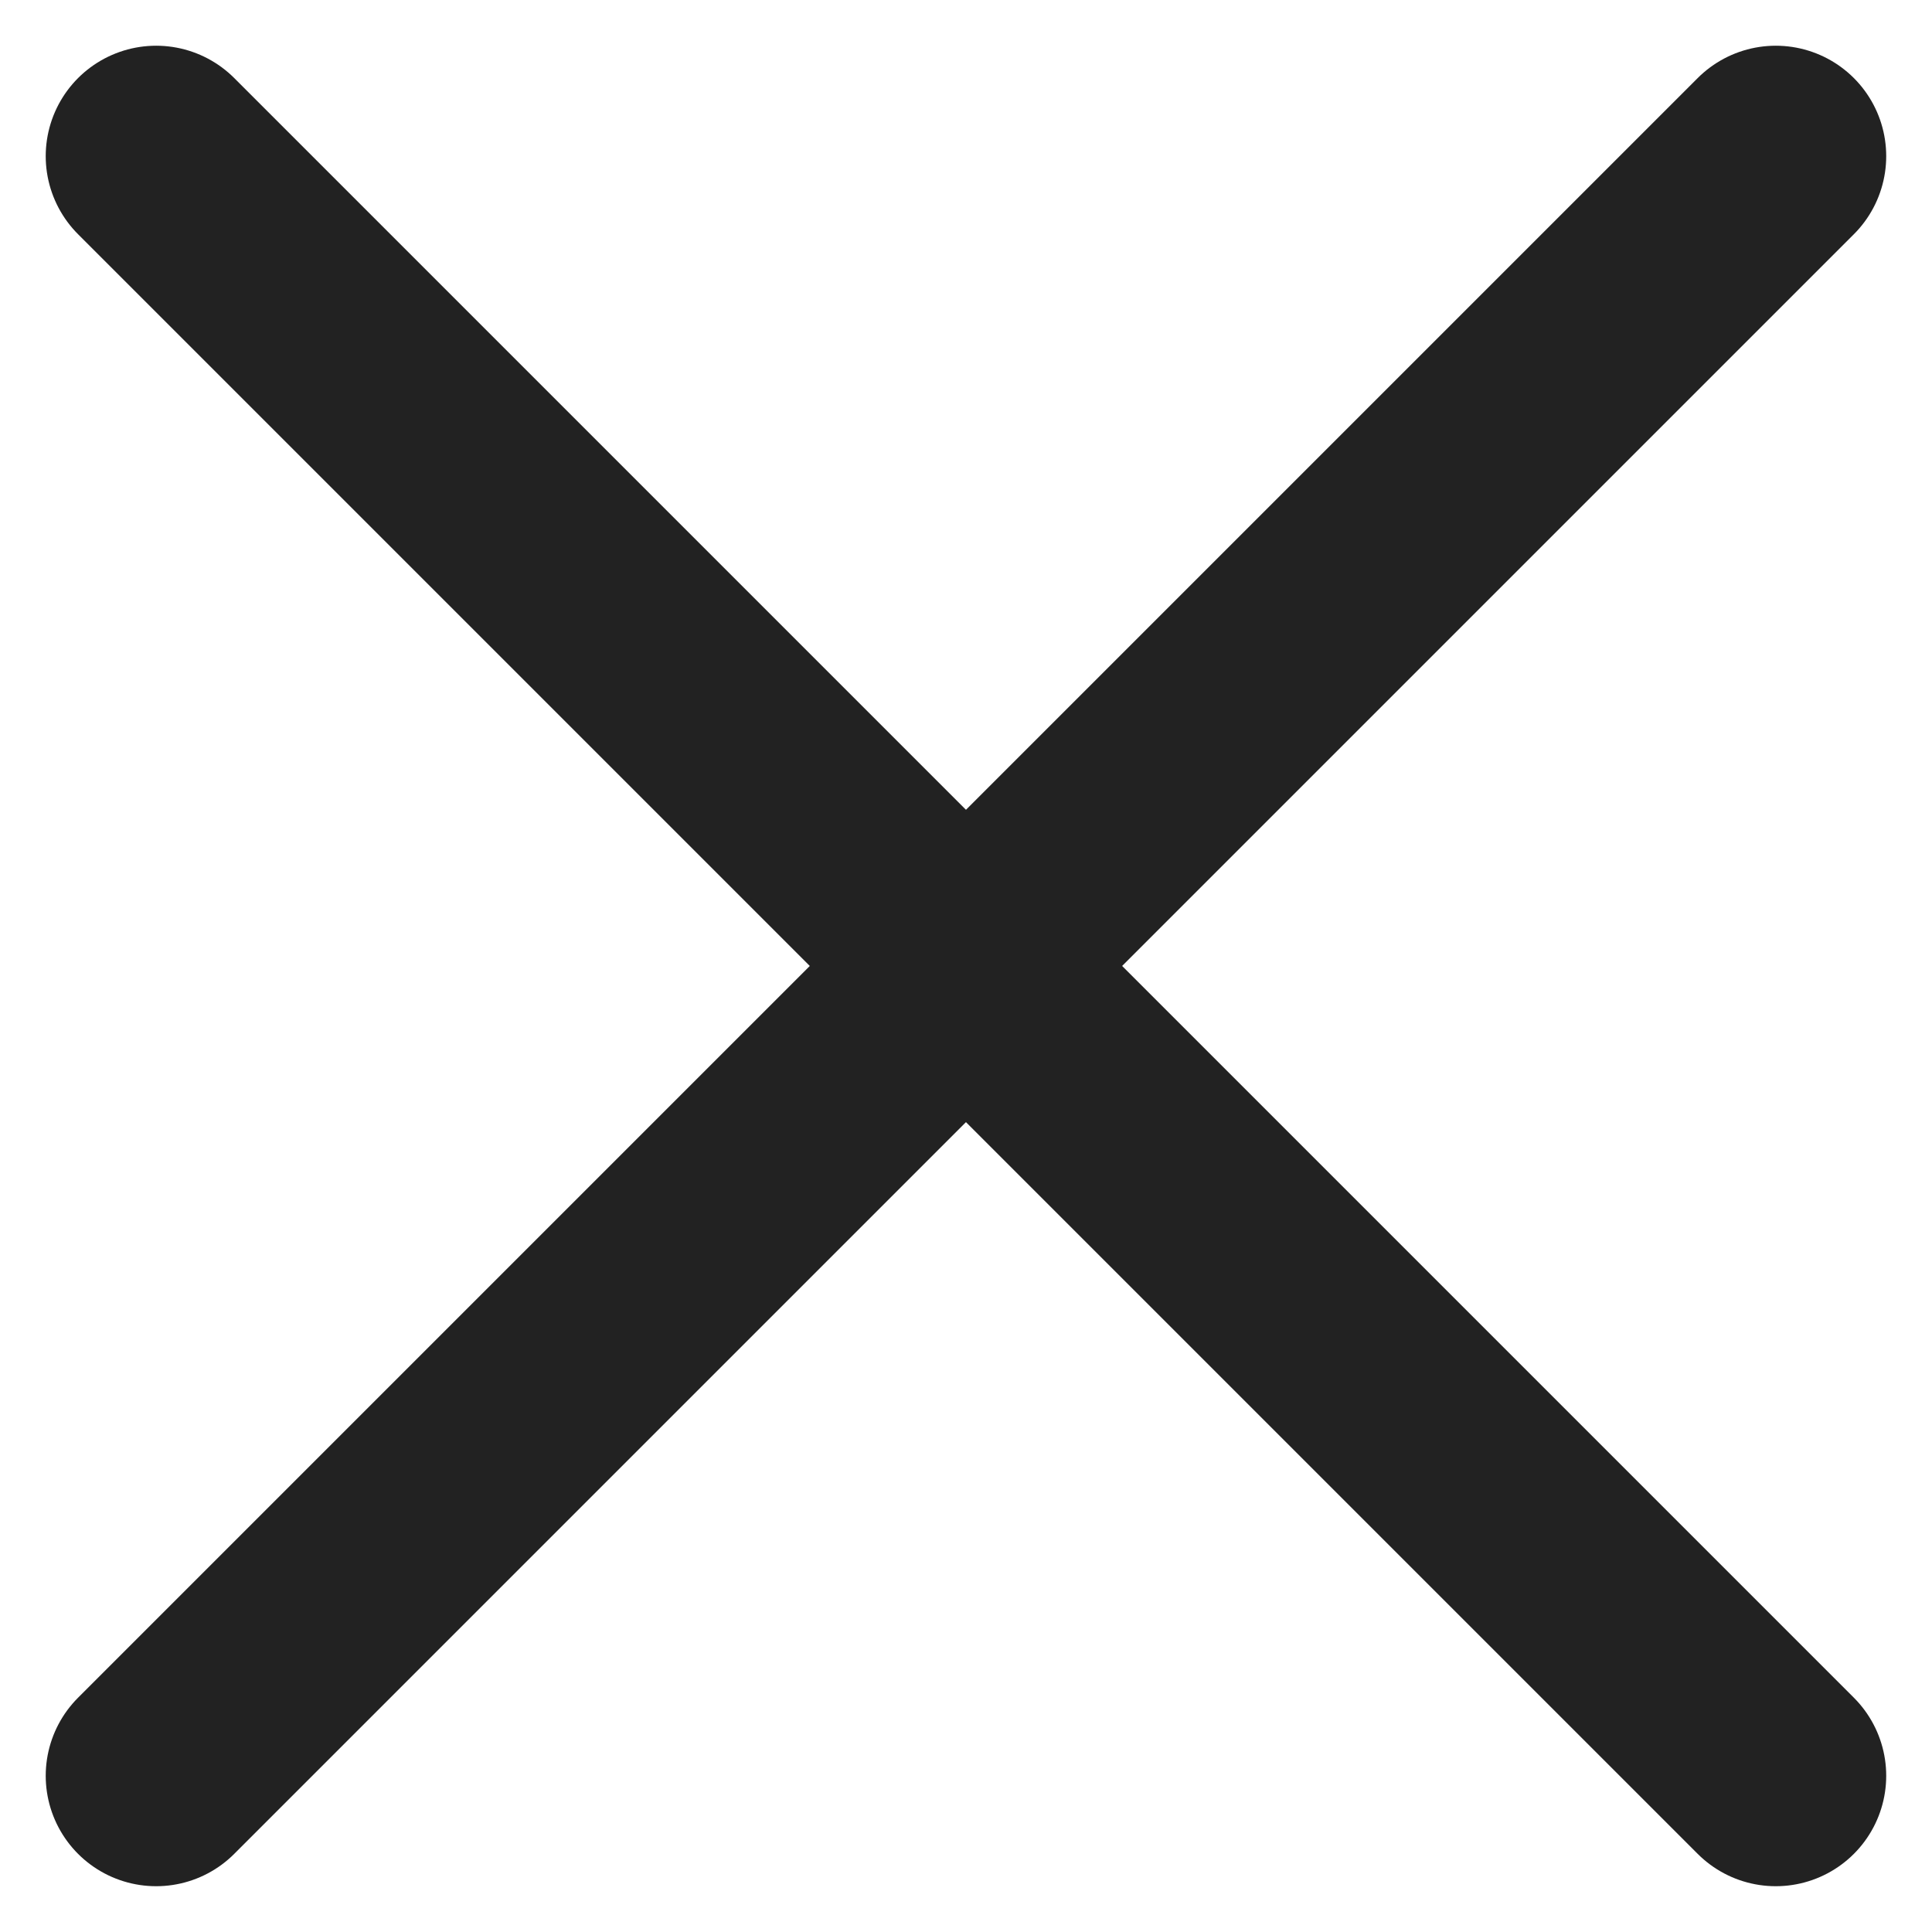 <svg xmlns="http://www.w3.org/2000/svg" width="26.243" height="26.243" viewBox="0 0 26.243 26.243">
  <g id="그룹_8279" data-name="그룹 8279" transform="translate(-1587.879 -64.379)">
    <line id="선_1249" data-name="선 1249" x1="22" y2="22" transform="translate(1590 66.5)" fill="none" stroke="#222" stroke-linecap="round" stroke-width="3"/>
    <line id="선_1250" data-name="선 1250" x2="22" y2="22" transform="translate(1590 66.5)" fill="none" stroke="#222" stroke-linecap="round" stroke-width="3"/>
  </g>
</svg>

